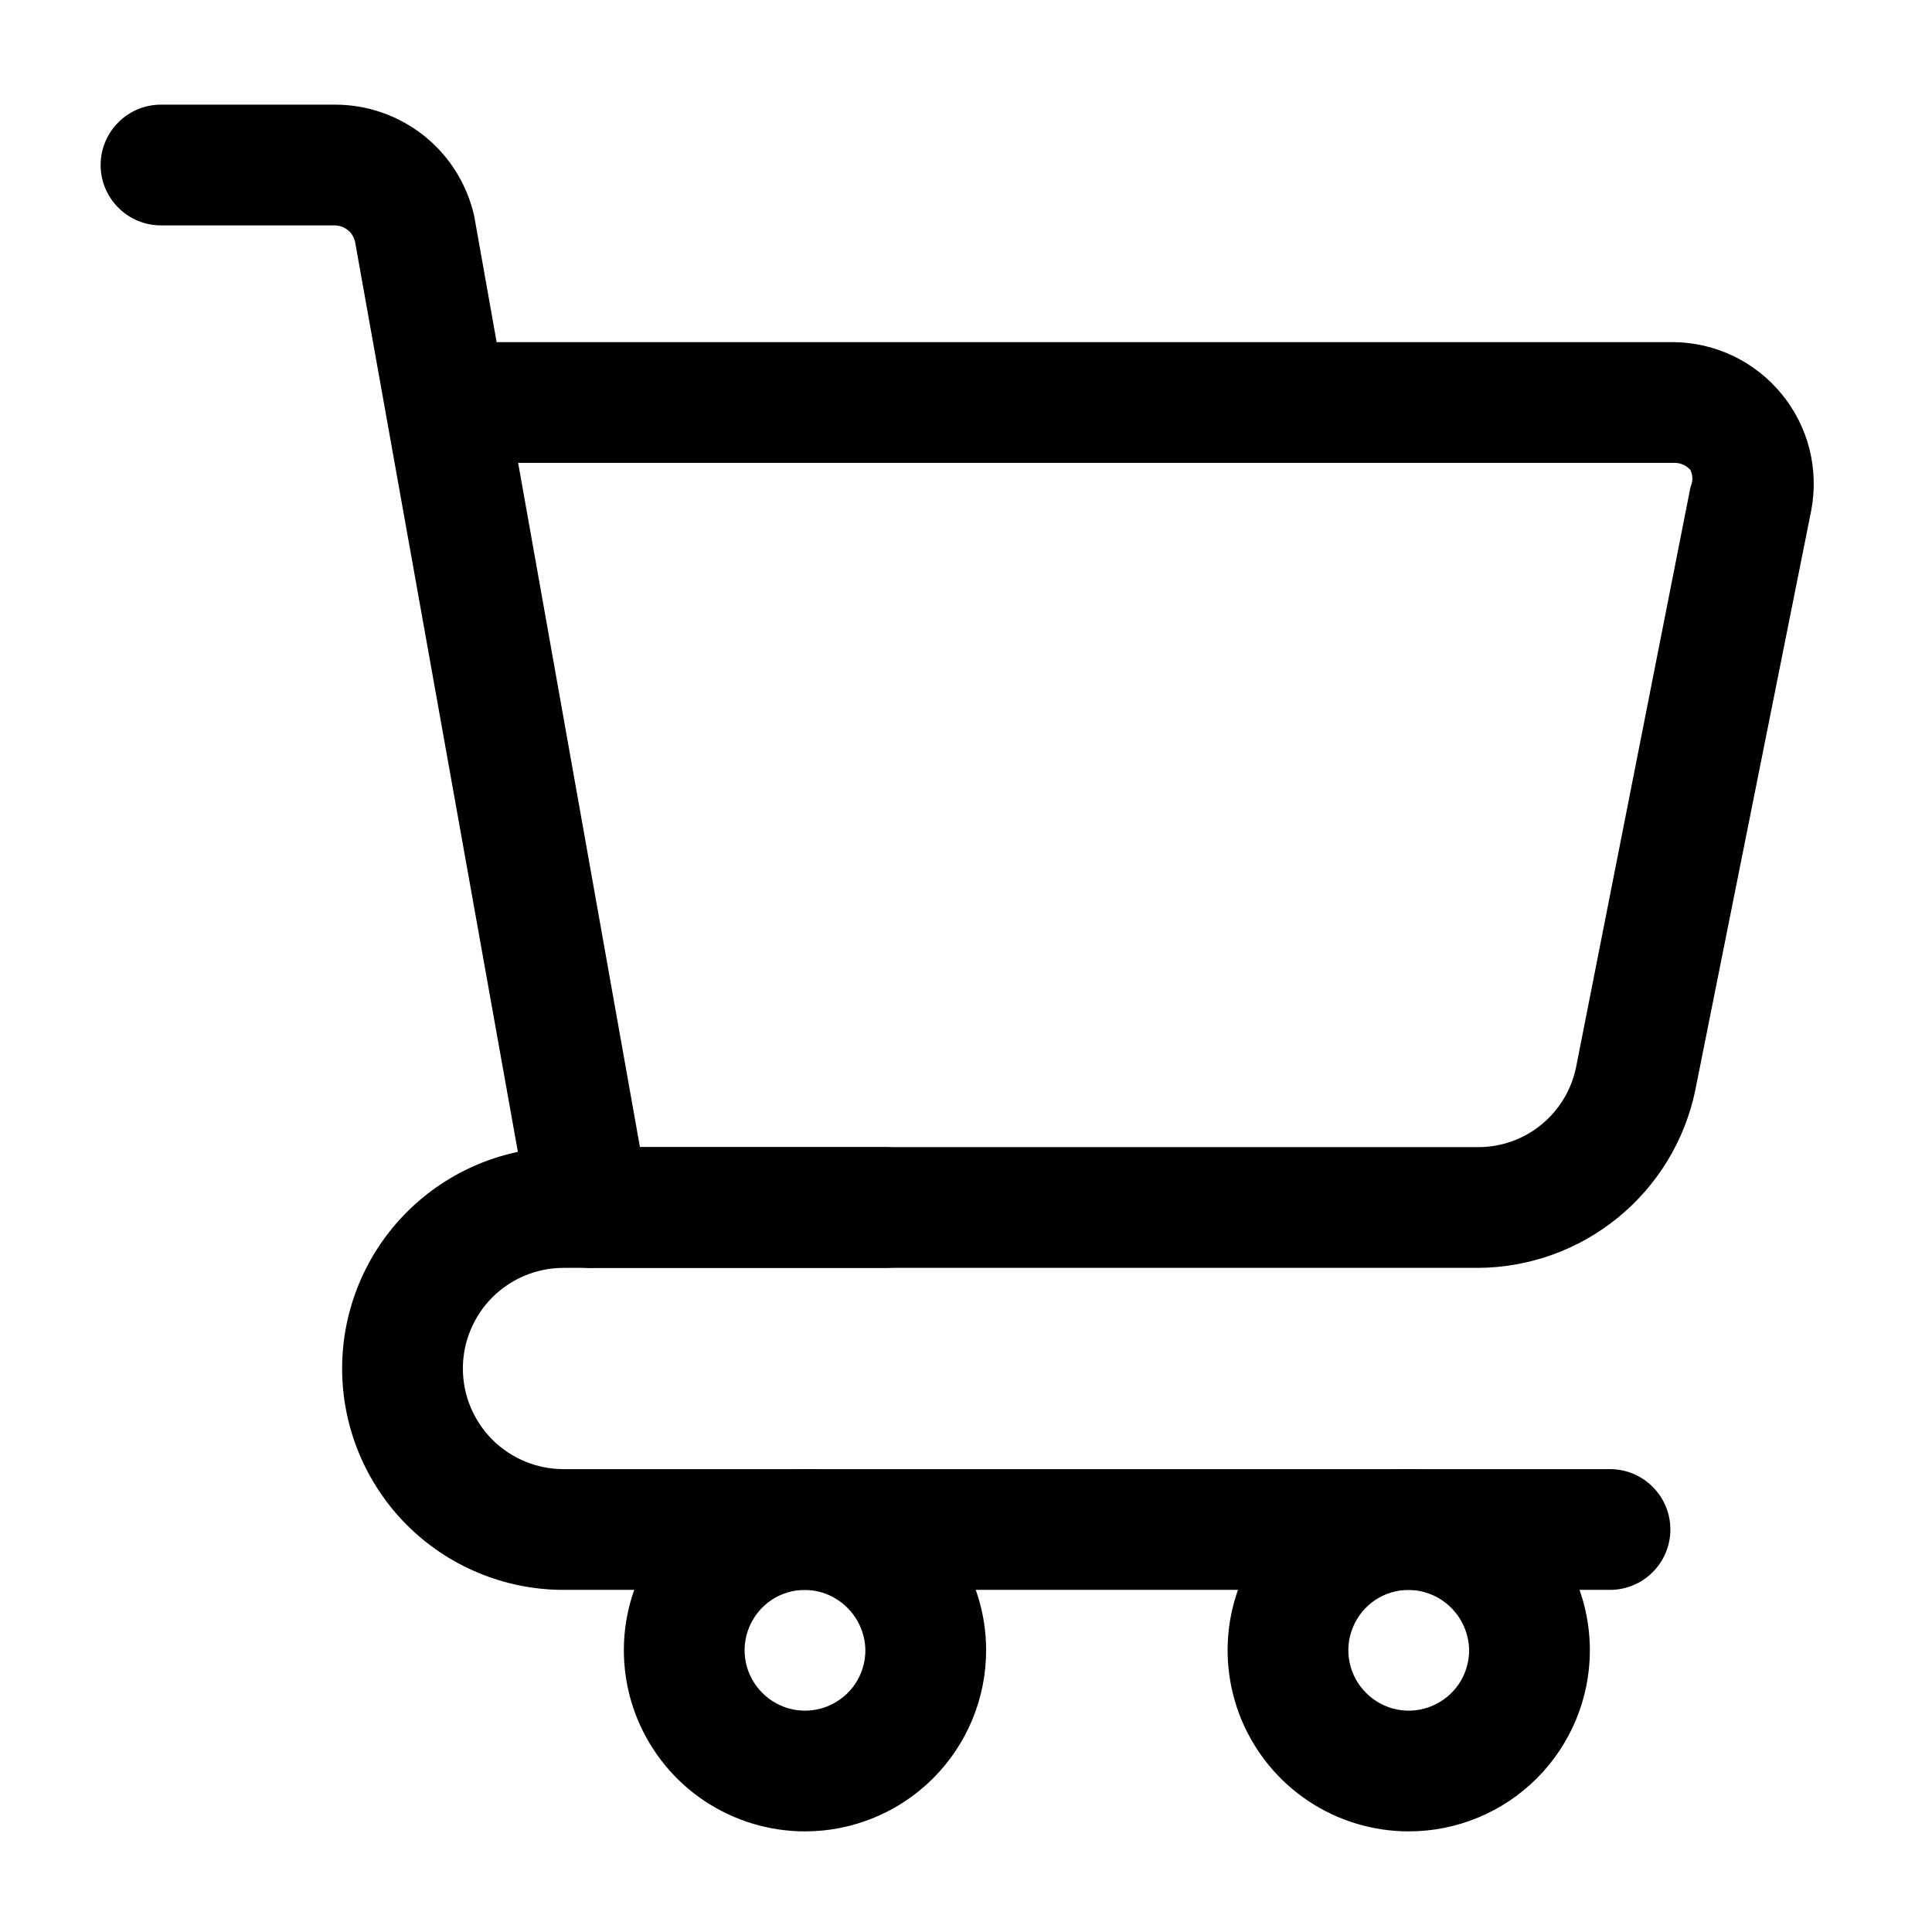 <svg width="24" height="24" viewBox="0 0 24 24" fill="none" xmlns="http://www.w3.org/2000/svg">
<path d="M18.36 15.75H7.36C7.161 15.75 6.97 15.671 6.83 15.53C6.689 15.39 6.61 15.199 6.61 15C6.61 14.801 6.689 14.61 6.83 14.47C6.97 14.329 7.161 14.25 7.36 14.25H18.36C18.648 14.251 18.927 14.152 19.149 13.969C19.372 13.787 19.524 13.532 19.58 13.25L21 6.05C21.015 6.017 21.023 5.981 21.023 5.945C21.023 5.909 21.015 5.873 21 5.84C20.976 5.813 20.947 5.79 20.915 5.775C20.882 5.759 20.846 5.751 20.81 5.75H5.54C5.341 5.75 5.15 5.671 5.01 5.53C4.869 5.39 4.79 5.199 4.79 5C4.79 4.801 4.869 4.61 5.01 4.47C5.15 4.329 5.341 4.25 5.54 4.25H20.78C21.038 4.251 21.293 4.309 21.527 4.42C21.76 4.531 21.966 4.692 22.13 4.892C22.294 5.091 22.413 5.324 22.477 5.575C22.54 5.825 22.548 6.086 22.5 6.34L21.06 13.54C20.932 14.162 20.593 14.721 20.102 15.123C19.61 15.526 18.995 15.747 18.36 15.75Z" fill="black"/>
<path d="M7.32 15.75C7.144 15.748 6.974 15.686 6.839 15.573C6.704 15.46 6.612 15.303 6.58 15.13L4.41 3C4.397 2.944 4.365 2.893 4.319 2.857C4.274 2.821 4.218 2.801 4.16 2.8H2C1.801 2.8 1.61 2.721 1.47 2.58C1.329 2.44 1.25 2.249 1.25 2.05C1.25 1.851 1.329 1.66 1.47 1.52C1.61 1.379 1.801 1.3 2 1.3H4.16C4.562 1.299 4.953 1.436 5.267 1.686C5.582 1.937 5.801 2.288 5.89 2.68L8.06 14.87C8.077 14.967 8.075 15.067 8.054 15.163C8.032 15.26 7.992 15.351 7.936 15.432C7.879 15.512 7.807 15.581 7.724 15.634C7.64 15.687 7.547 15.723 7.45 15.74L7.32 15.75Z" fill="black"/>
<path d="M10 22.75C9.555 22.75 9.12 22.618 8.75 22.371C8.38 22.124 8.092 21.772 7.921 21.361C7.751 20.95 7.706 20.497 7.793 20.061C7.88 19.625 8.094 19.224 8.409 18.909C8.724 18.594 9.125 18.38 9.561 18.293C9.998 18.206 10.45 18.251 10.861 18.421C11.272 18.592 11.624 18.88 11.871 19.25C12.118 19.62 12.25 20.055 12.25 20.5C12.25 21.097 12.013 21.669 11.591 22.091C11.169 22.513 10.597 22.75 10 22.75ZM10 19.75C9.852 19.75 9.707 19.794 9.583 19.876C9.46 19.959 9.364 20.076 9.307 20.213C9.25 20.35 9.235 20.501 9.264 20.646C9.293 20.792 9.365 20.925 9.47 21.03C9.575 21.135 9.708 21.207 9.854 21.236C9.999 21.265 10.15 21.25 10.287 21.193C10.424 21.136 10.541 21.04 10.624 20.917C10.706 20.793 10.75 20.648 10.75 20.5C10.747 20.302 10.668 20.113 10.527 19.973C10.387 19.832 10.198 19.753 10 19.75Z" fill="black"/>
<path d="M17.5 22.75C17.055 22.75 16.62 22.618 16.25 22.371C15.88 22.124 15.592 21.772 15.421 21.361C15.251 20.95 15.206 20.497 15.293 20.061C15.38 19.625 15.594 19.224 15.909 18.909C16.224 18.594 16.625 18.38 17.061 18.293C17.497 18.206 17.95 18.251 18.361 18.421C18.772 18.592 19.124 18.88 19.371 19.25C19.618 19.62 19.75 20.055 19.75 20.5C19.75 21.097 19.513 21.669 19.091 22.091C18.669 22.513 18.097 22.75 17.5 22.75ZM17.5 19.75C17.352 19.75 17.207 19.794 17.083 19.876C16.96 19.959 16.864 20.076 16.807 20.213C16.75 20.35 16.735 20.501 16.764 20.646C16.793 20.792 16.865 20.925 16.97 21.03C17.075 21.135 17.208 21.207 17.354 21.236C17.499 21.265 17.65 21.25 17.787 21.193C17.924 21.136 18.041 21.04 18.124 20.917C18.206 20.793 18.25 20.648 18.25 20.5C18.247 20.302 18.168 20.113 18.027 19.973C17.887 19.832 17.698 19.753 17.5 19.75Z" fill="black"/>
<path d="M20 19.75H7C6.271 19.75 5.571 19.46 5.055 18.945C4.54 18.429 4.25 17.729 4.25 17C4.25 16.271 4.54 15.571 5.055 15.056C5.571 14.54 6.271 14.25 7 14.25H11C11.199 14.25 11.39 14.329 11.53 14.47C11.671 14.61 11.75 14.801 11.75 15C11.75 15.199 11.671 15.39 11.53 15.53C11.39 15.671 11.199 15.75 11 15.75H7C6.668 15.75 6.351 15.882 6.116 16.116C5.882 16.351 5.75 16.669 5.75 17C5.75 17.331 5.882 17.649 6.116 17.884C6.351 18.118 6.668 18.25 7 18.25H20C20.199 18.25 20.39 18.329 20.53 18.47C20.671 18.61 20.75 18.801 20.75 19C20.75 19.199 20.671 19.39 20.53 19.53C20.39 19.671 20.199 19.75 20 19.75Z" fill="black"/>
</svg>
